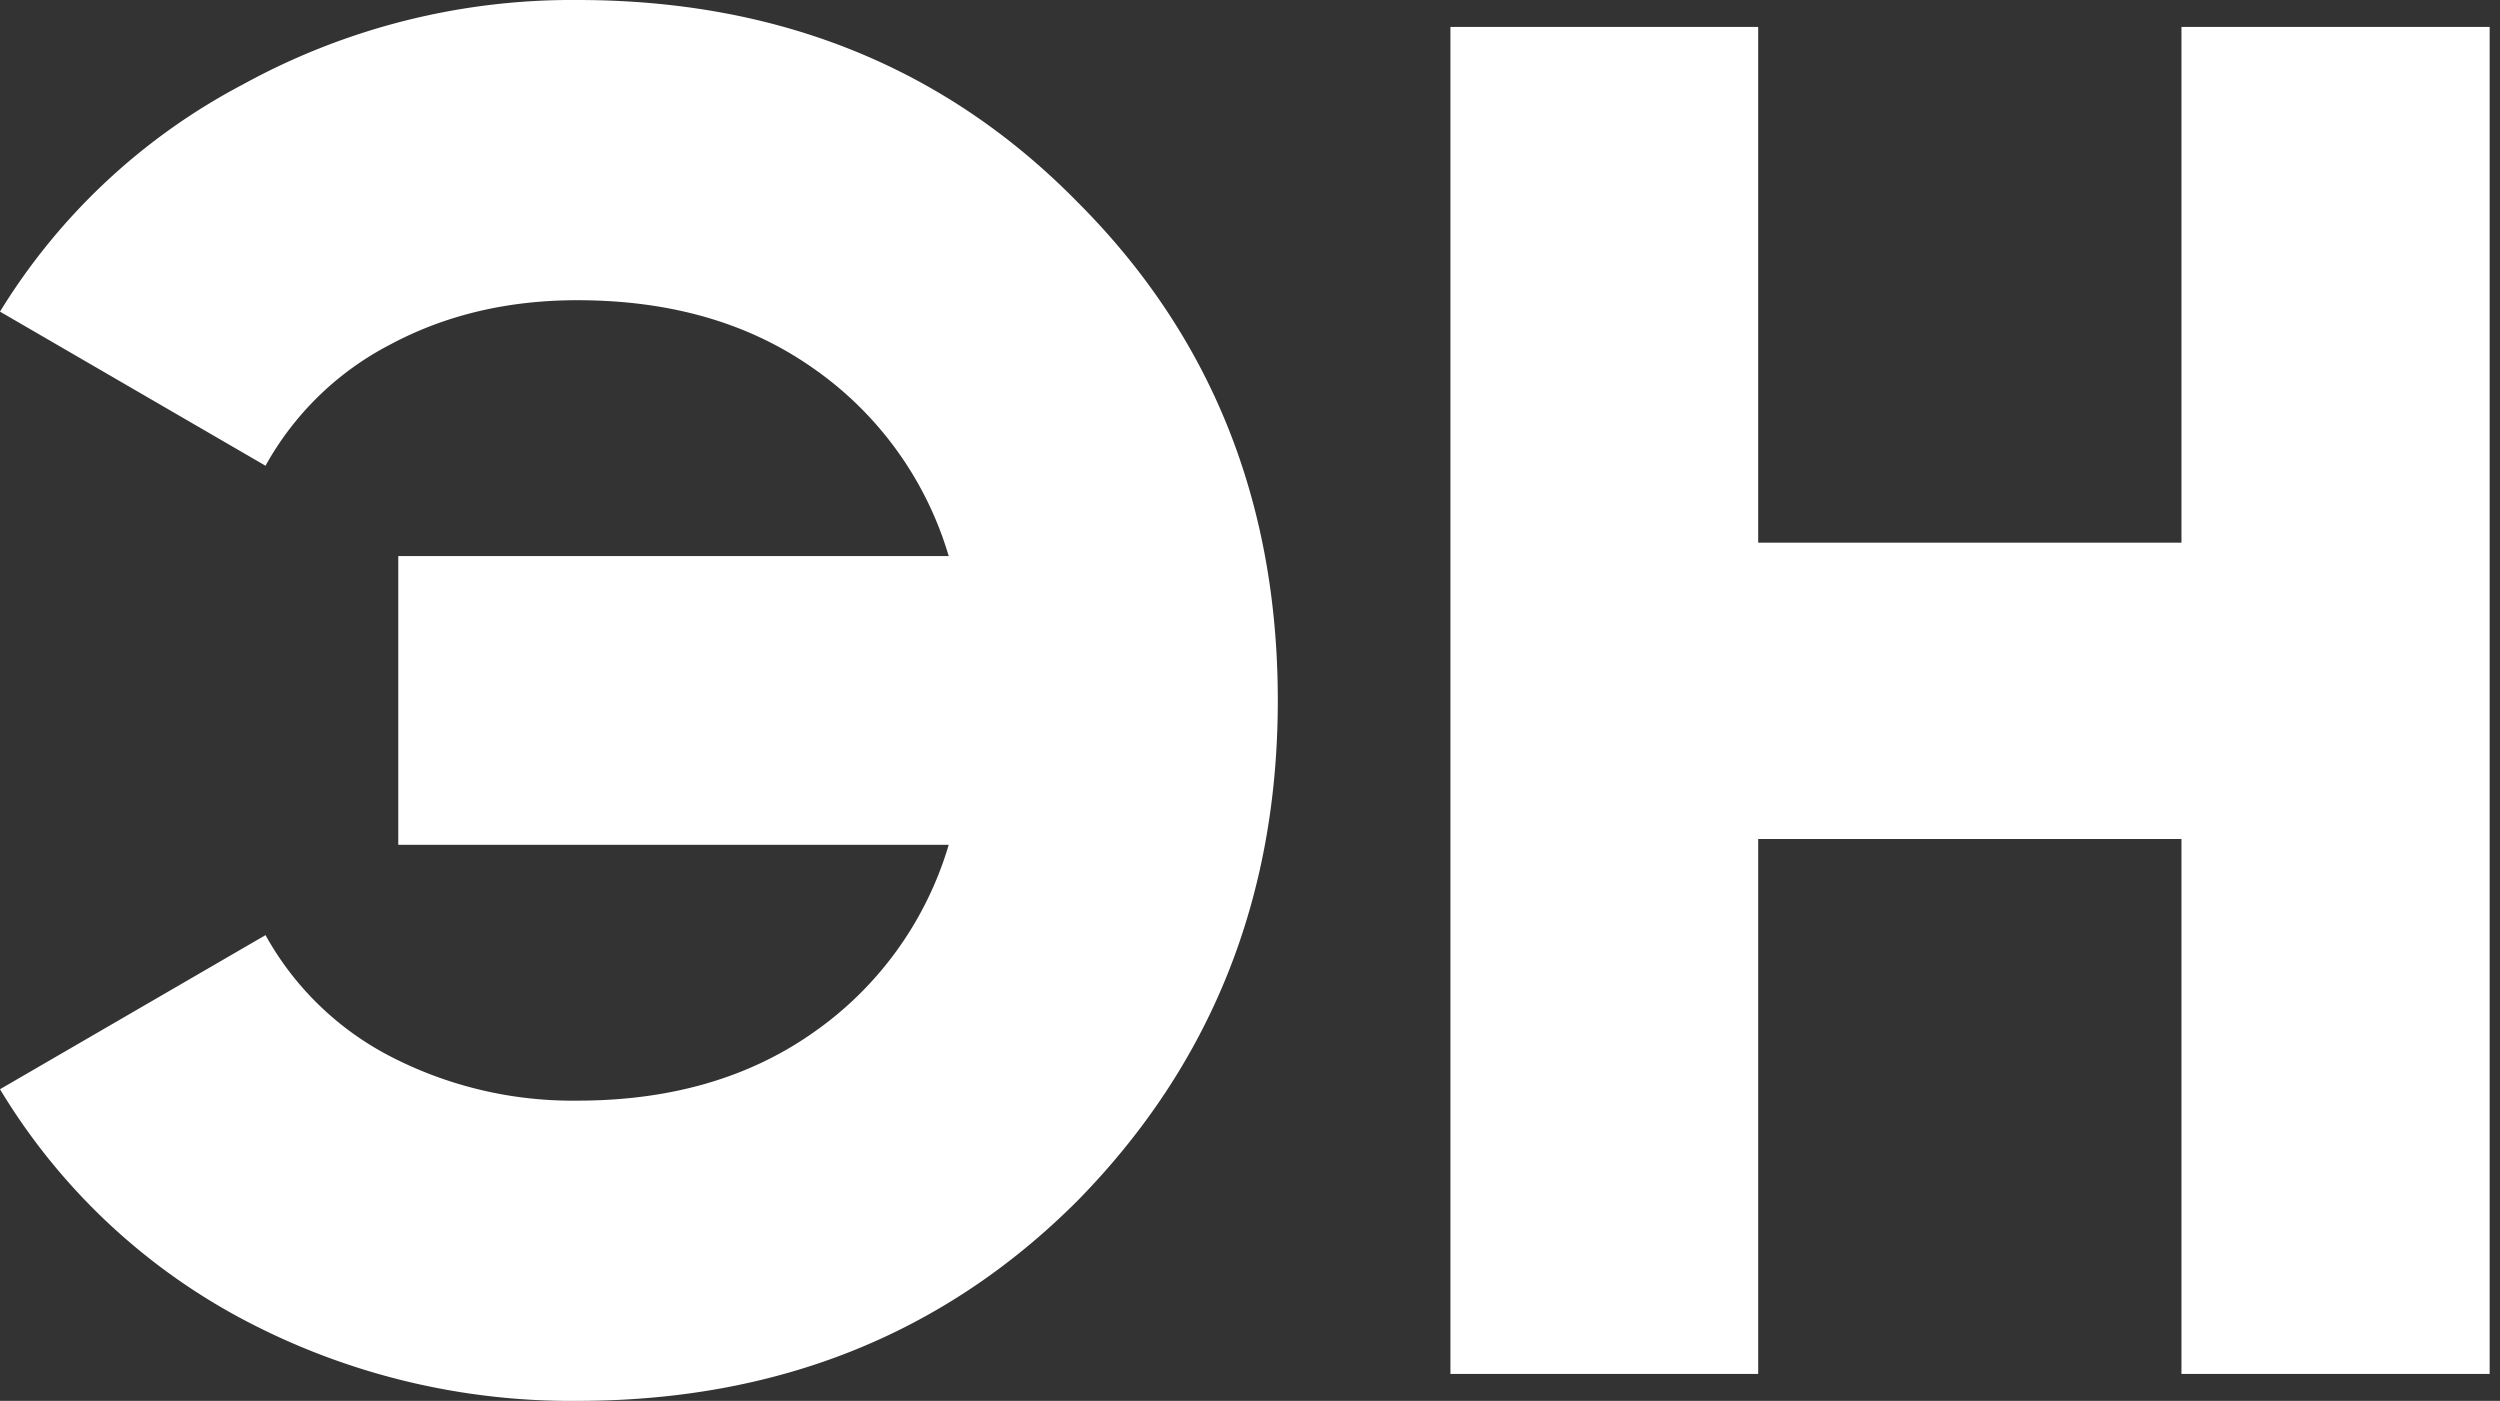 <svg xmlns="http://www.w3.org/2000/svg" fill="none" viewBox="0 0 116 65">
  <rect x="0" y="0" width="116" height="65" fill="#333333" stroke="none"/>
  <path fill="#fff" d="M101.22 25.18V1.25h14.3v62.5h-14.3V38.93H81.58v24.82H67.3V1.25h14.28v23.93h19.64ZM26.79 0C36.13 0 43.87 3.13 50 9.38c6.19 6.19 9.29 13.9 9.29 23.12 0 9.17-3.1 16.9-9.29 23.21C43.81 61.91 36.07 65 26.79 65a32.48 32.48 0 0 1-15.63-3.84A29.06 29.06 0 0 1 0 50.54l12.32-7.15a13.93 13.93 0 0 0 5.8 5.63 18.4 18.4 0 0 0 8.67 2.05c4.28 0 7.91-1.04 10.89-3.12a16.2 16.2 0 0 0 6.34-8.75H18.48V25.8h25.54a16.2 16.2 0 0 0-6.34-8.75c-2.98-2.08-6.6-3.12-10.9-3.12-3.2 0-6.1.68-8.66 2.05a13.92 13.92 0 0 0-5.8 5.63L0 14.46A29.07 29.07 0 0 1 11.25 3.93 31.71 31.71 0 0 1 26.79 0Z"/>
</svg>
